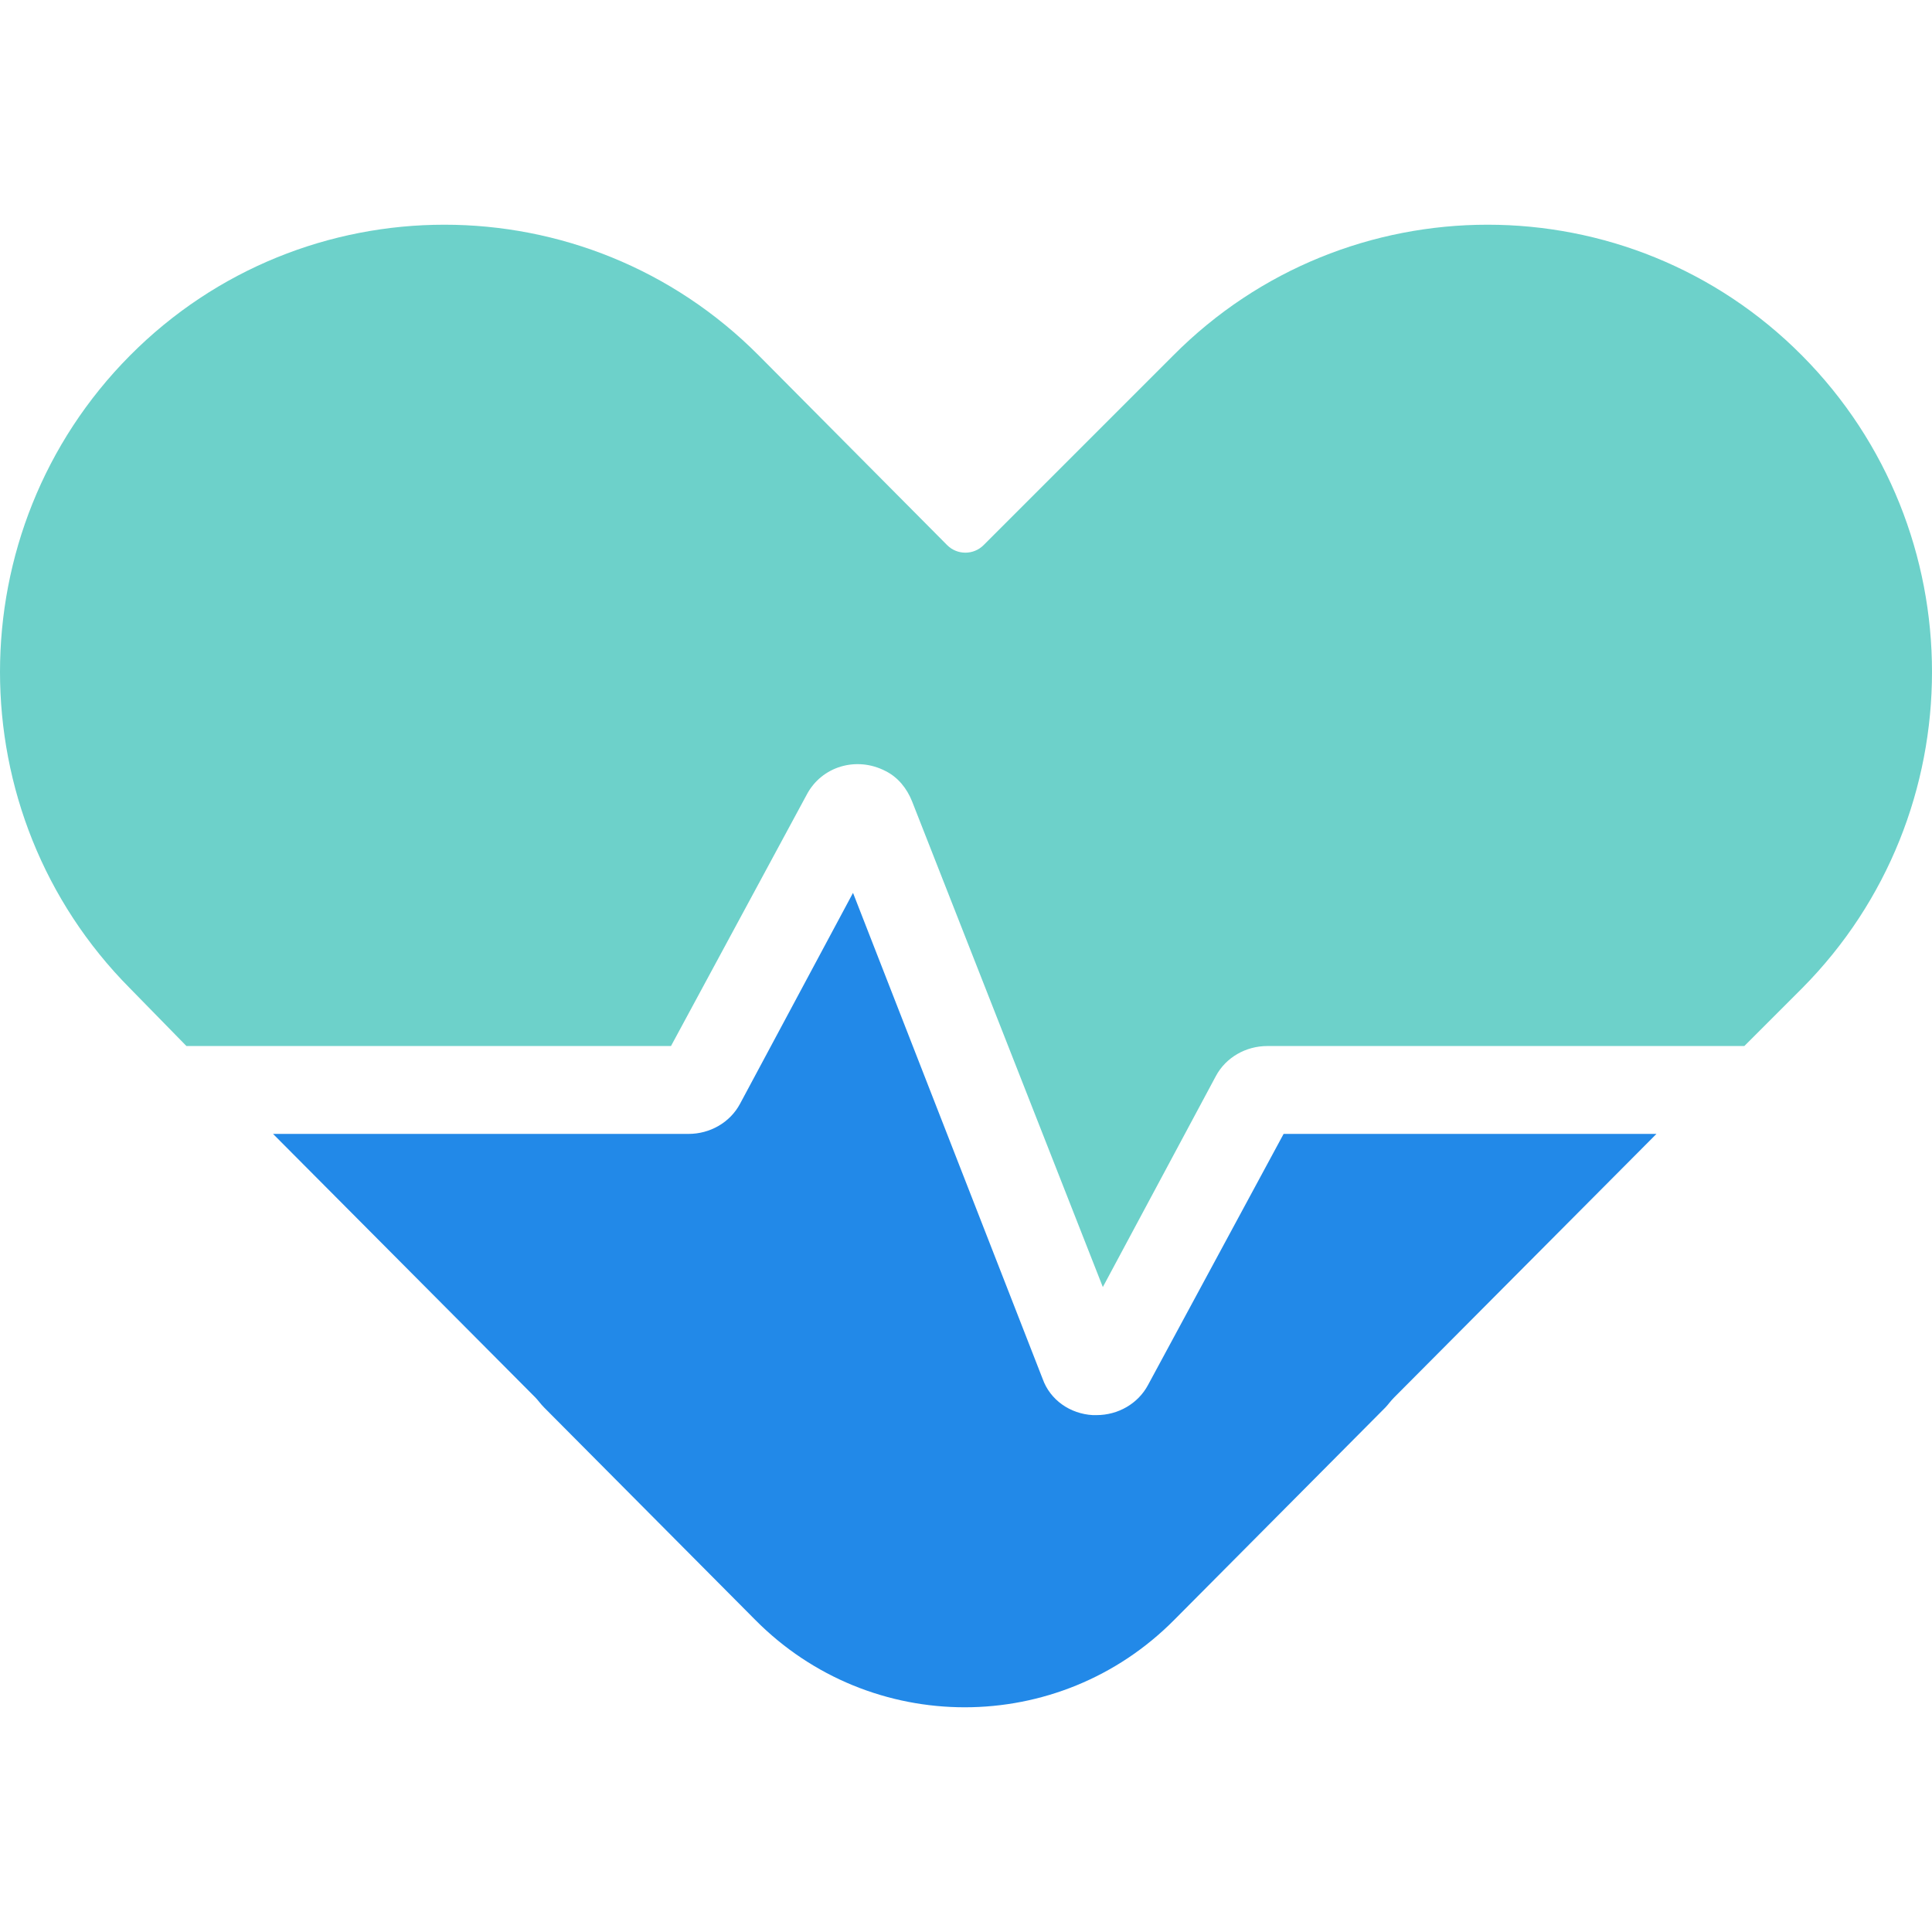 <svg preserveAspectRatio="xMidYMid meet" data-bbox="23.25 41.875 153.9 118.1" viewBox="23.25 41.875 153.9 118.1" height="200" width="200" xmlns="http://www.w3.org/2000/svg" data-type="color" role="presentation" aria-hidden="true" aria-labelledby="svgcid-9csn9p-2y4hef"><defs><style>#comp-kqy4lbi3 svg [data-color="1"] {fill: #E6A80B;}
#comp-kqy4lbi3 svg [data-color="2"] {fill: #E6A80B;}</style></defs><title id="svgcid-9csn9p-2y4hef"></title>
    <g>
        <path d="M38.1 107.3h38.6l10.8-20c1.2-2.3 4-3.1 6.3-1.9 1 .5 1.7 1.4 2.1 2.4l15.2 38.7 9-16.8c.8-1.5 2.4-2.4 4.1-2.4h38l4.6-4.6c13.8-13.9 13.8-36.5 0-50.4-13.8-13.9-36.3-13.9-50.1 0l-15.1 15.1c-.8.8-2.1.8-2.9 0l-15-15.1c-13.8-13.9-36.3-13.9-50.1 0-13.8 13.9-13.8 36.5 0 50.4l4.5 4.6z" fill="#6dd1ca" data-color="1"></path>
        <path d="M125.5 114.3l-10.8 20c-.8 1.5-2.4 2.4-4.1 2.4h-.3c-1.8-.1-3.4-1.2-4-2.9L91.2 95.1l-9 16.8c-.8 1.5-2.4 2.4-4.1 2.4H45l20.9 21c.2.2.4.5.7.8L83.4 153c9.2 9.3 24.2 9.3 33.4 0l16.8-16.9c.2-.2.4-.5.7-.8l20.9-21h-29.7z" fill="#2289e8" data-color="2"></path>
    </g>
</svg>